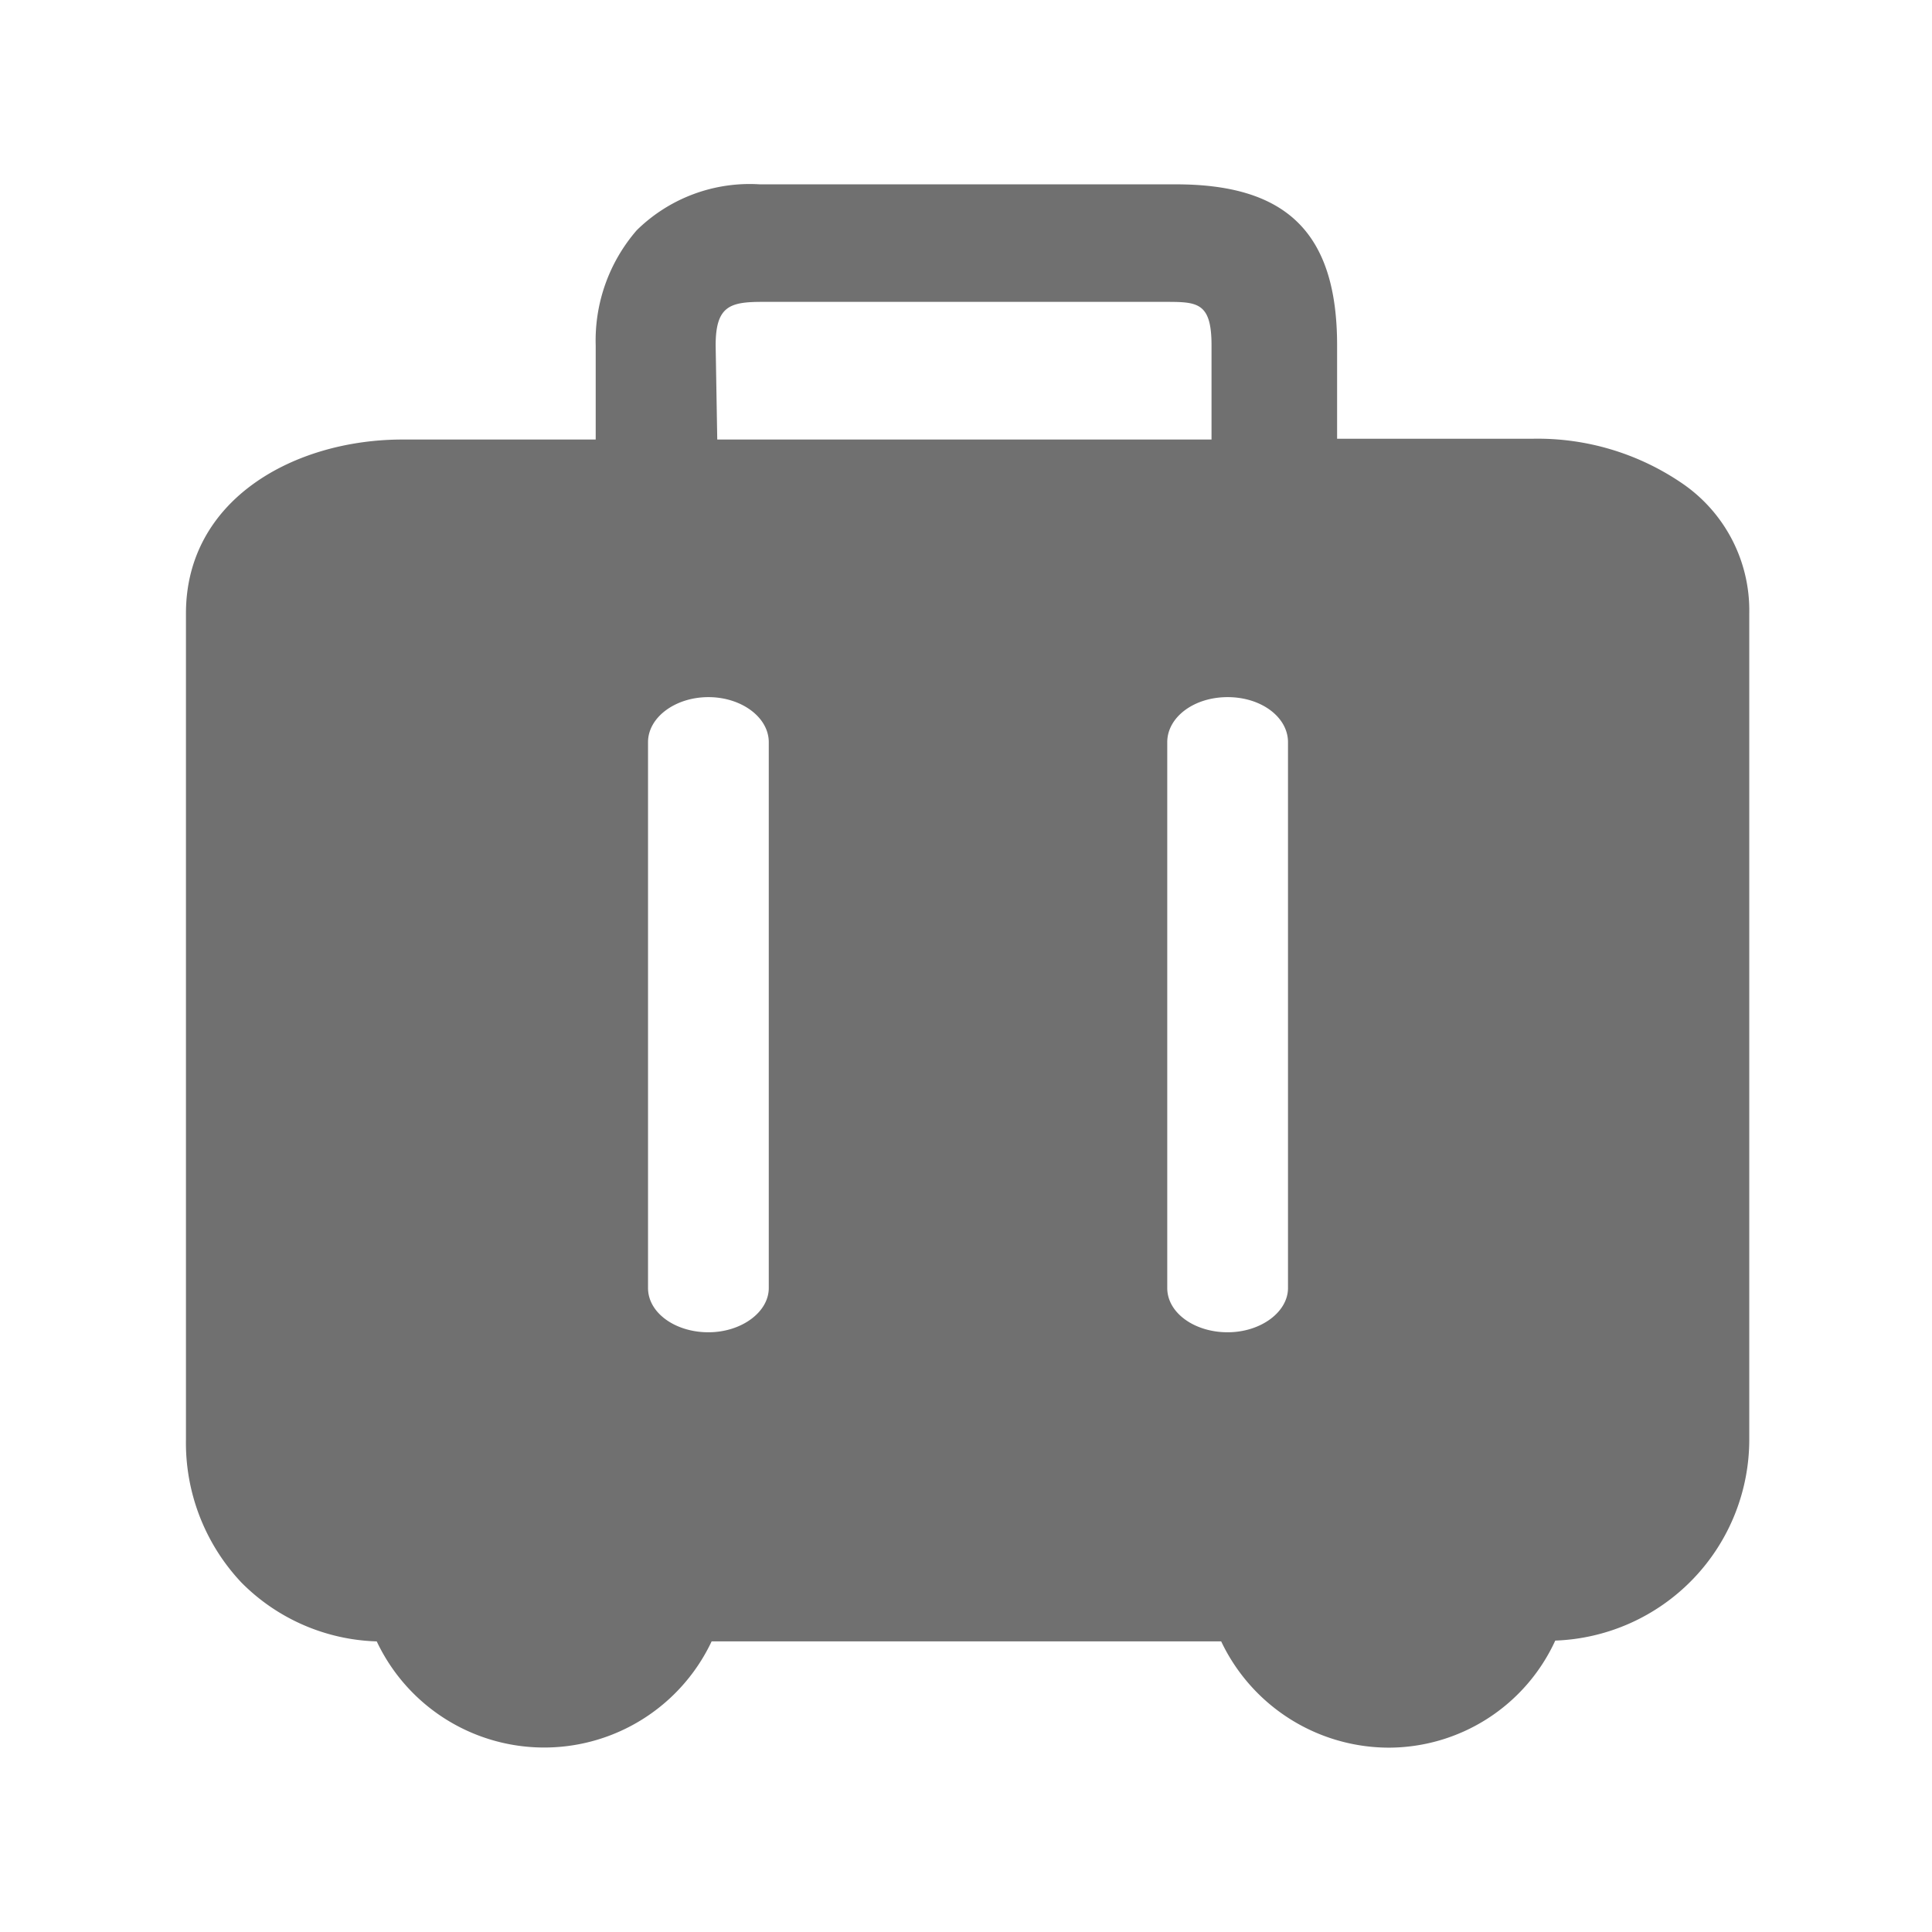 <?xml version="1.0" standalone="no"?><!DOCTYPE svg PUBLIC "-//W3C//DTD SVG 1.1//EN" "http://www.w3.org/Graphics/SVG/1.1/DTD/svg11.dtd"><svg t="1659517485526" class="icon" viewBox="0 0 1024 1024" version="1.1" xmlns="http://www.w3.org/2000/svg" p-id="5661" xmlns:xlink="http://www.w3.org/1999/xlink" width="512" height="512"><defs><style type="text/css"></style></defs><path d="M891.307 256a135.68 135.68 0 0 0-78.507-23.467h-104.107V183.04c0-59.733-26.88-85.333-85.333-85.333H402.773a85.333 85.333 0 0 0-65.28 24.32 89.173 89.173 0 0 0-21.76 61.013v49.92H213.333c-57.173 0-114.773 31.573-114.773 92.16v437.76A107.947 107.947 0 0 0 128 838.827a105.387 105.387 0 0 0 71.68 31.147 98.133 98.133 0 0 0 177.493 0h270.08a98.56 98.56 0 0 0 88.747 56.32 97.28 97.28 0 0 0 88.32-56.747 106.667 106.667 0 0 0 102.827-107.093V325.12A81.493 81.493 0 0 0 891.307 256z m-512-72.96c0-20.907 7.68-23.04 24.747-23.04h213.333c17.067 0 24.747 0 24.747 23.04v49.92H380.16zM407.467 682.667c0 12.8-14.507 23.467-32 23.467s-32-10.24-32-23.467V393.387c0-13.227 14.507-23.893 32-23.893s32 10.667 32 23.893zM682.667 682.667c0 12.8-14.507 23.467-32 23.467s-32-10.24-32-23.467V393.387c0-13.227 14.08-23.893 32-23.893s32 10.667 32 23.893z" p-id="5662" fill="#707070"></path></svg>